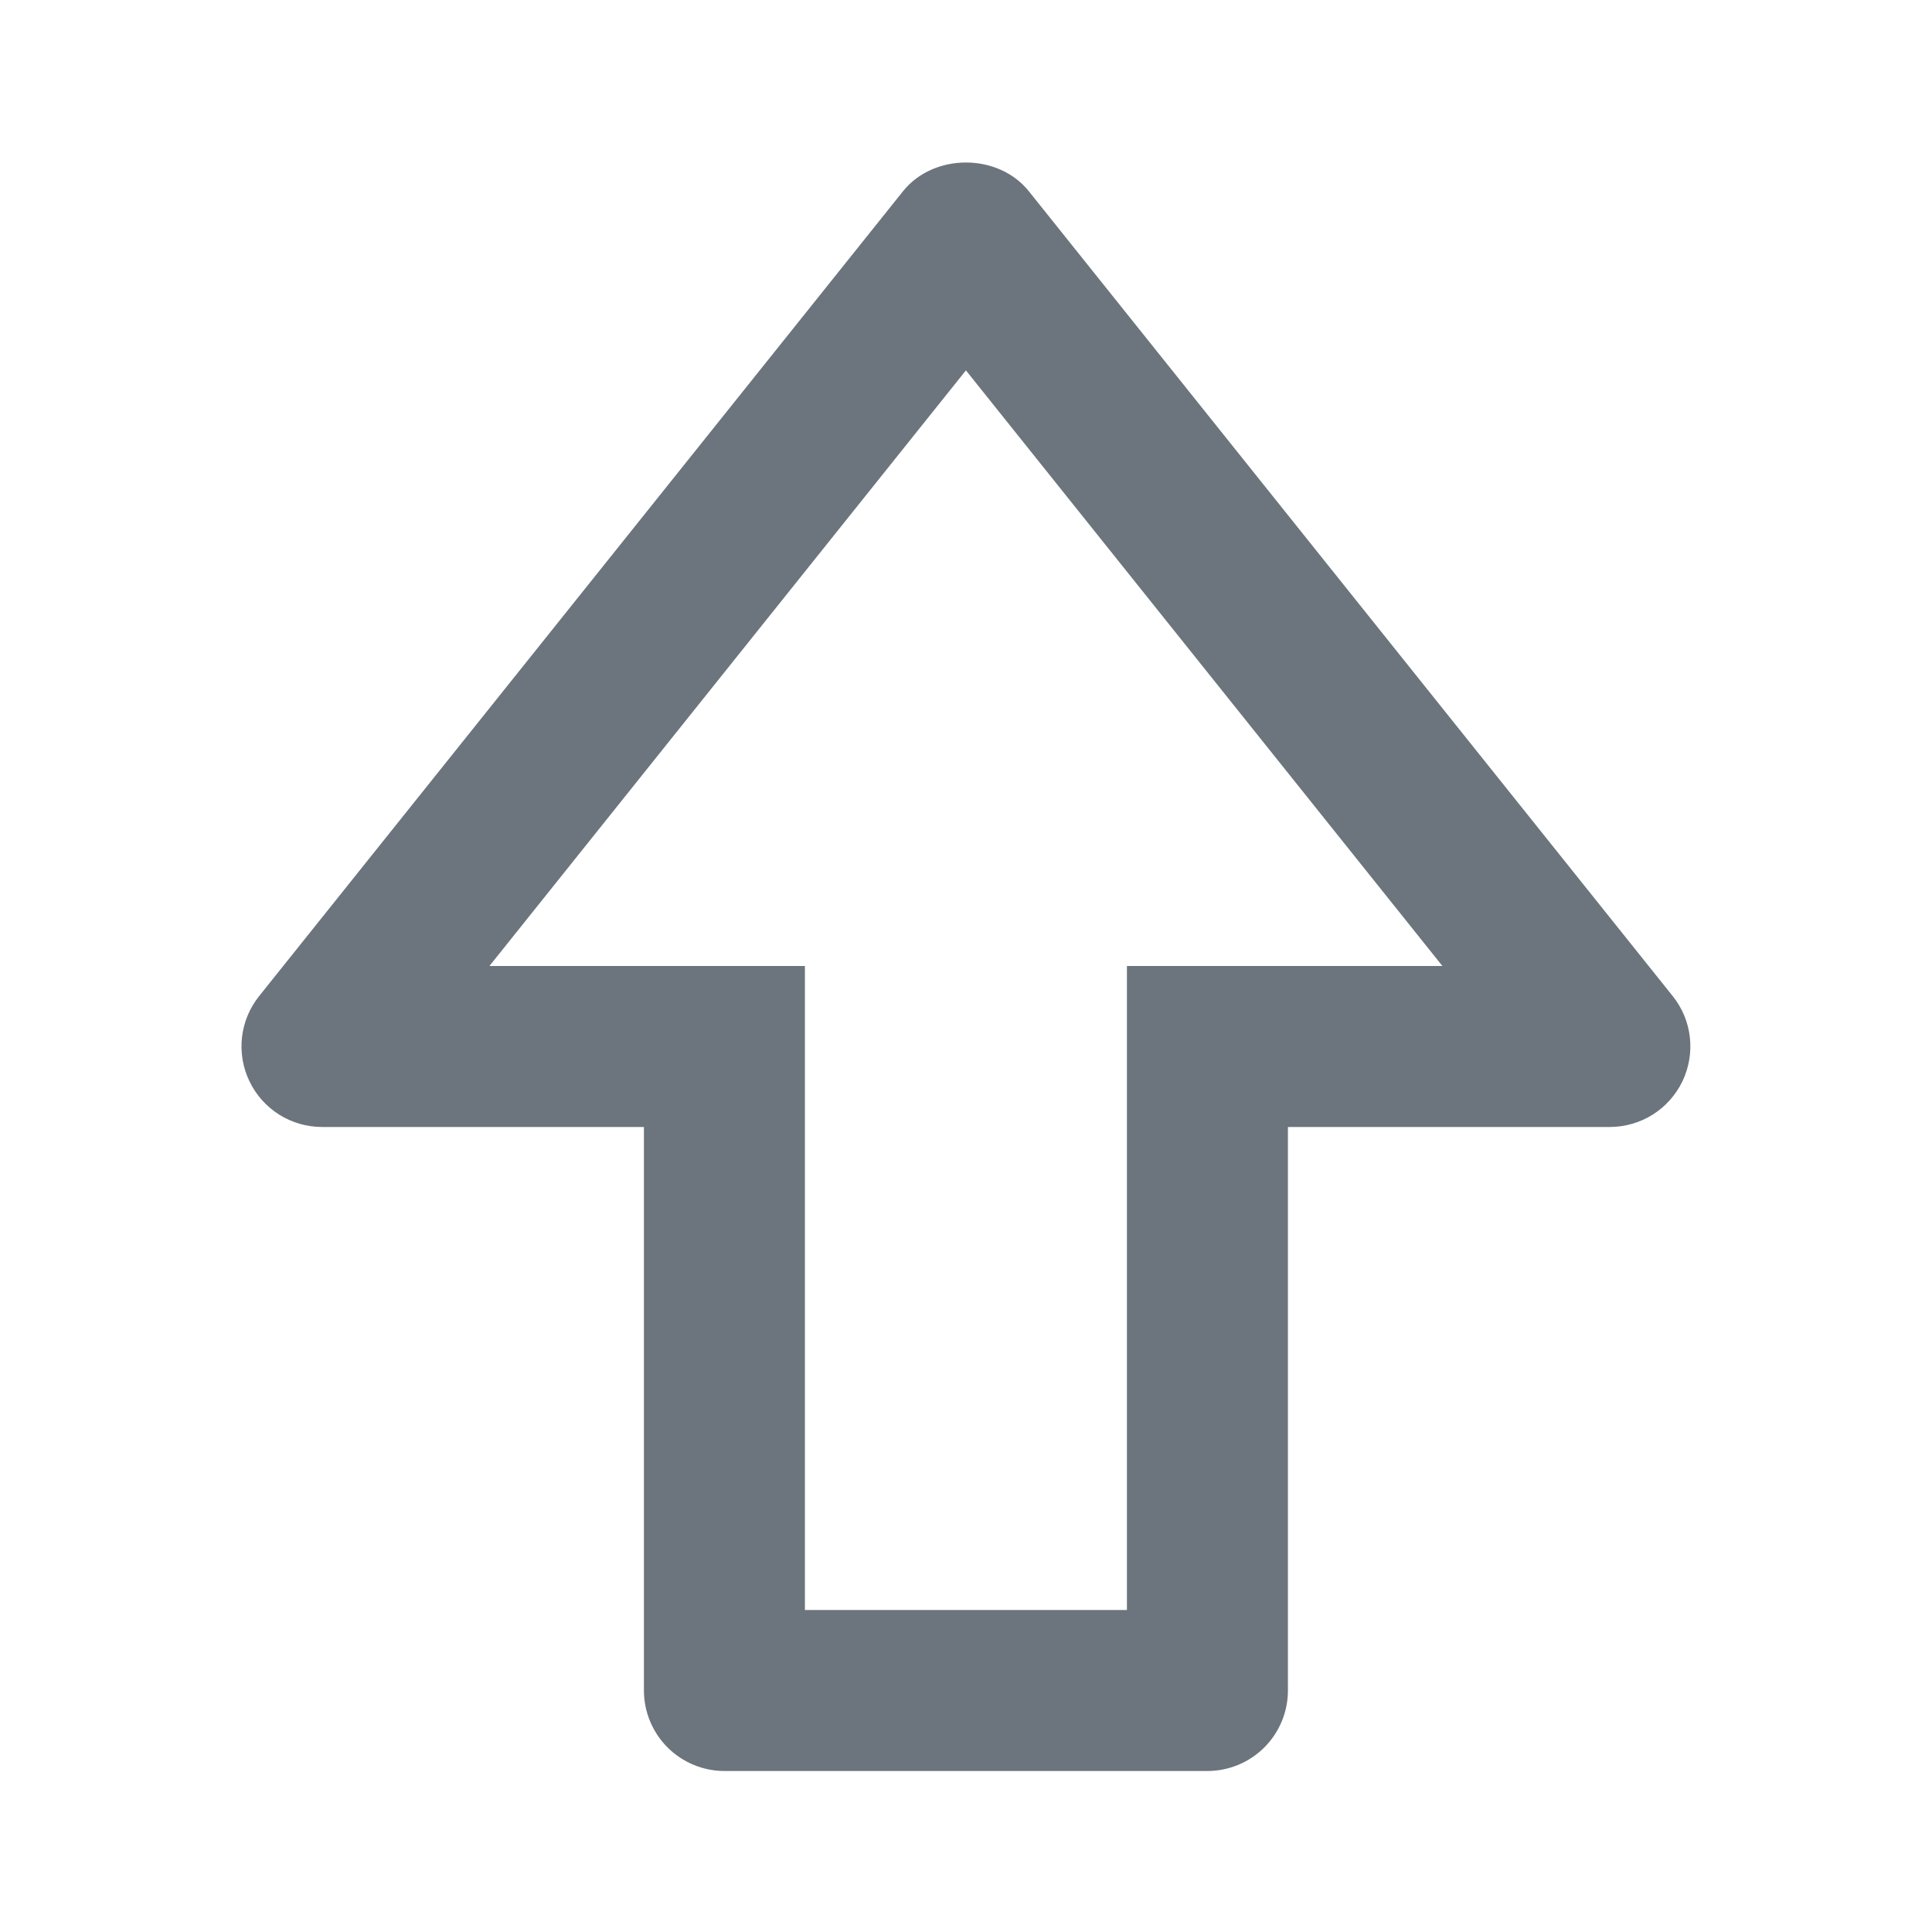 <svg width="24" height="24" viewBox="0 0 24 24" fill="none" xmlns="http://www.w3.org/2000/svg">
<path d="M12.78 2.375C12.399 1.9 11.599 1.9 11.218 2.375L3.218 12.375C3.101 12.522 3.027 12.699 3.006 12.886C2.985 13.073 3.017 13.263 3.099 13.432C3.18 13.602 3.308 13.745 3.467 13.846C3.627 13.946 3.811 13.999 3.999 14H7.999V21C7.999 21.265 8.105 21.519 8.292 21.707C8.48 21.894 8.734 22 8.999 22H14.999C15.264 22 15.519 21.894 15.706 21.707C15.894 21.519 15.999 21.265 15.999 21V14H19.999C20.188 13.999 20.372 13.946 20.531 13.846C20.691 13.745 20.818 13.602 20.9 13.432C20.981 13.263 21.013 13.073 20.992 12.886C20.971 12.699 20.898 12.522 20.78 12.375L12.78 2.375ZM14.999 12H13.999V20H9.999V12H6.08L11.999 4.601L17.918 12H14.999Z" fill="#6C757D"/>
</svg>

